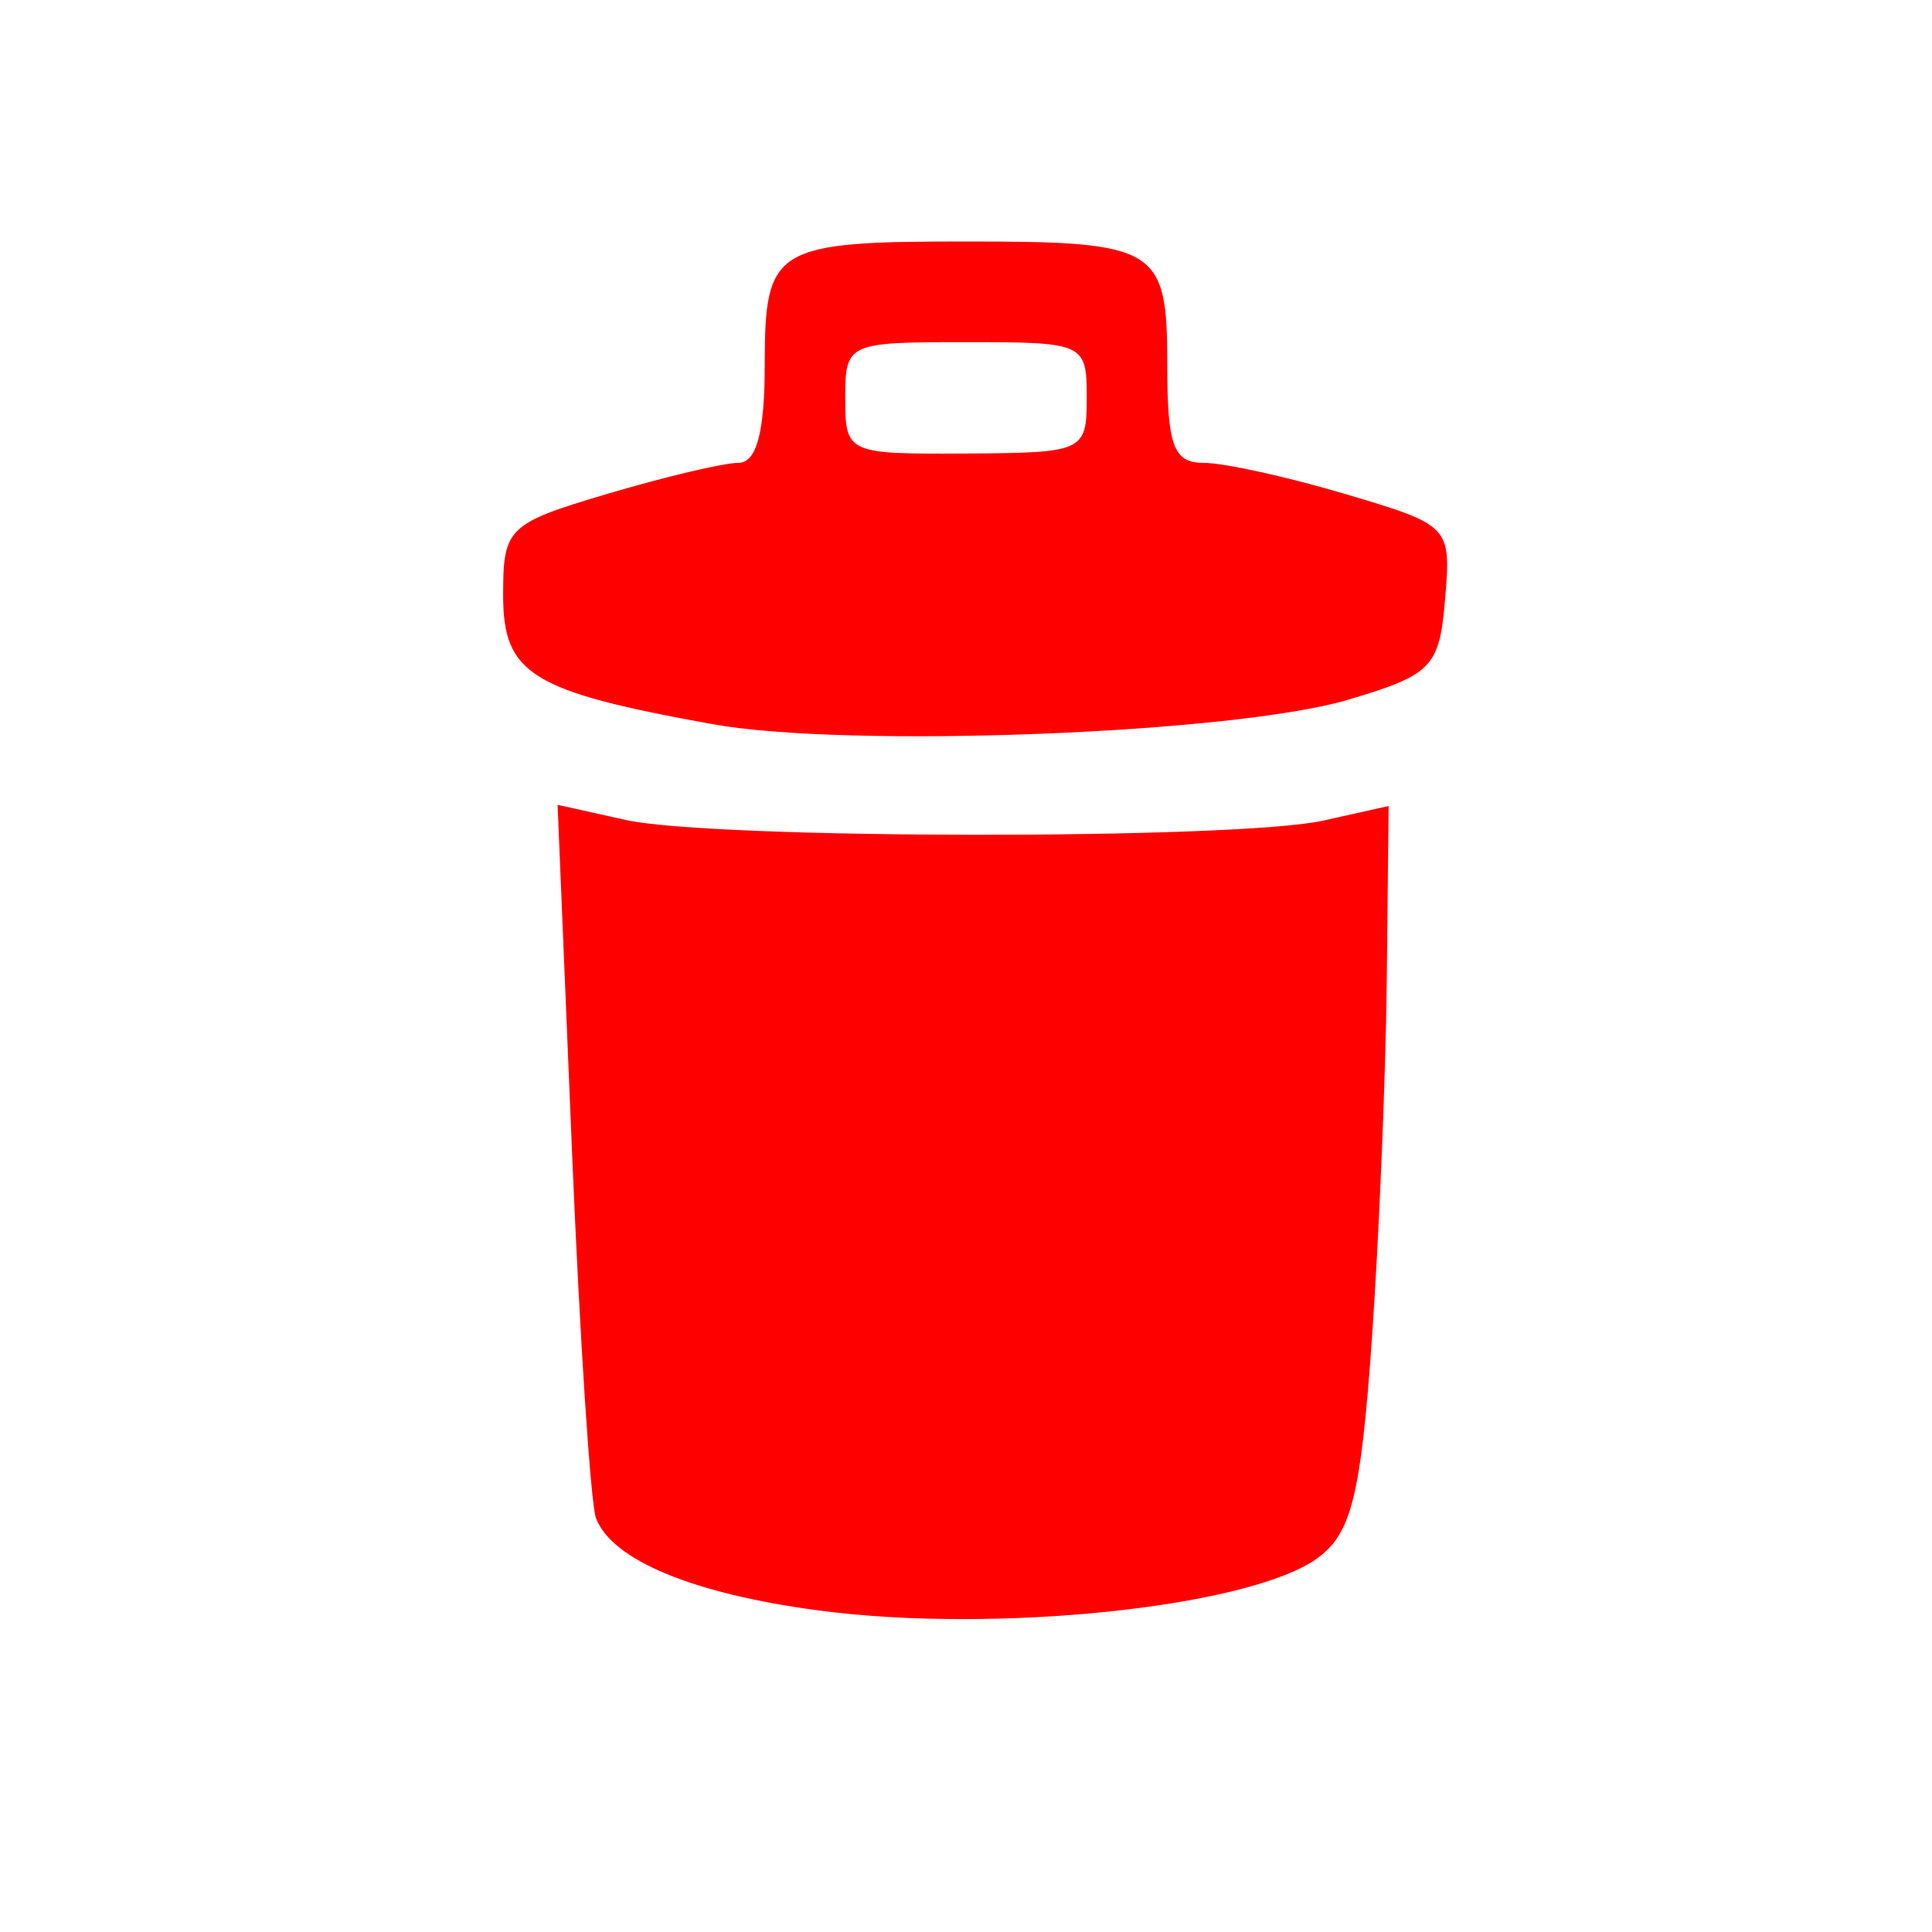 <?xml version="1.0" encoding="UTF-8" standalone="no"?>
<!-- Created with Inkscape (http://www.inkscape.org/) -->

<svg
   xmlns:dc="http://purl.org/dc/elements/1.1/"
   xmlns:cc="http://creativecommons.org/ns#"
   xmlns:rdf="http://www.w3.org/1999/02/22-rdf-syntax-ns#"
   xmlns:svg="http://www.w3.org/2000/svg"
   xmlns="http://www.w3.org/2000/svg"
   xmlns:sodipodi="http://sodipodi.sourceforge.net/DTD/sodipodi-0.dtd"
   xmlns:inkscape="http://www.inkscape.org/namespaces/inkscape"
   id="svg2"
   version="1.1"
   inkscape:version="0.91 r13725"
   width="120"
   height="120"
   viewBox="0 0 120 120"
   sodipodi:docname="ic_menu_delete.svg">
  <defs
     id="defs6" />
  <sodipodi:namedview
     pagecolor="#ffffff"
     bordercolor="#666666"
     borderopacity="1"
     objecttolerance="10"
     gridtolerance="10"
     guidetolerance="10"
     inkscape:pageopacity="0"
     inkscape:pageshadow="2"
     inkscape:window-width="1366"
     inkscape:window-height="744"
     id="namedview4"
     showgrid="false"
     inkscape:zoom="2.7812867"
     inkscape:cx="35.954958"
     inkscape:cy="66.77535"
     inkscape:window-x="0"
     inkscape:window-y="24"
     inkscape:window-maximized="1"
     inkscape:current-layer="svg2" />
  <path
     style="fill:#ff0000"
     d="M 50.83,100.025 C 43.061,98.995 38.019,96.906 37.021,94.304 36.684,93.428 36.009,83.098 35.521,71.35 l -0.888,-21.361 4.246,0.943 c 5.422,1.204 37.952,1.232 43.309,0.037 L 86.25,50.062 86.133,60.969 c -0.065,5.998 -0.486,16.085 -0.938,22.416 -0.675,9.475 -1.262,11.837 -3.32,13.363 -4.143,3.071 -19.99,4.745 -31.045,3.278 z M 44.237,44.975 C 32.983,42.942 31.25,41.871 31.25,36.954 c 0,-4.169 0.281,-4.441 6.477,-6.281 C 41.289,29.616 44.945,28.75 45.852,28.75 46.991,28.75 47.5,26.863 47.5,22.634 47.5,15.358 48.086,15 60,15 c 11.914,0 12.5,0.358 12.5,7.634 0,5.079 0.385,6.116 2.273,6.116 1.25,0 5.22,0.875 8.821,1.945 6.475,1.923 6.544,1.996 6.164,6.515 -0.355,4.231 -0.801,4.694 -6.009,6.247 -7.105,2.118 -31.093,3.04 -39.513,1.519 z M 67.499,24.688 C 67.5,21.319 67.349,21.25 60,21.25 c -7.371,0 -7.5,0.06 -7.5,3.481 0,3.426 0.118,3.481 7.499,3.438 7.336,-0.043 7.499,-0.118 7.5,-3.481 z"
     id="path3197"
     inkscape:connector-curvature="0" />
</svg>

